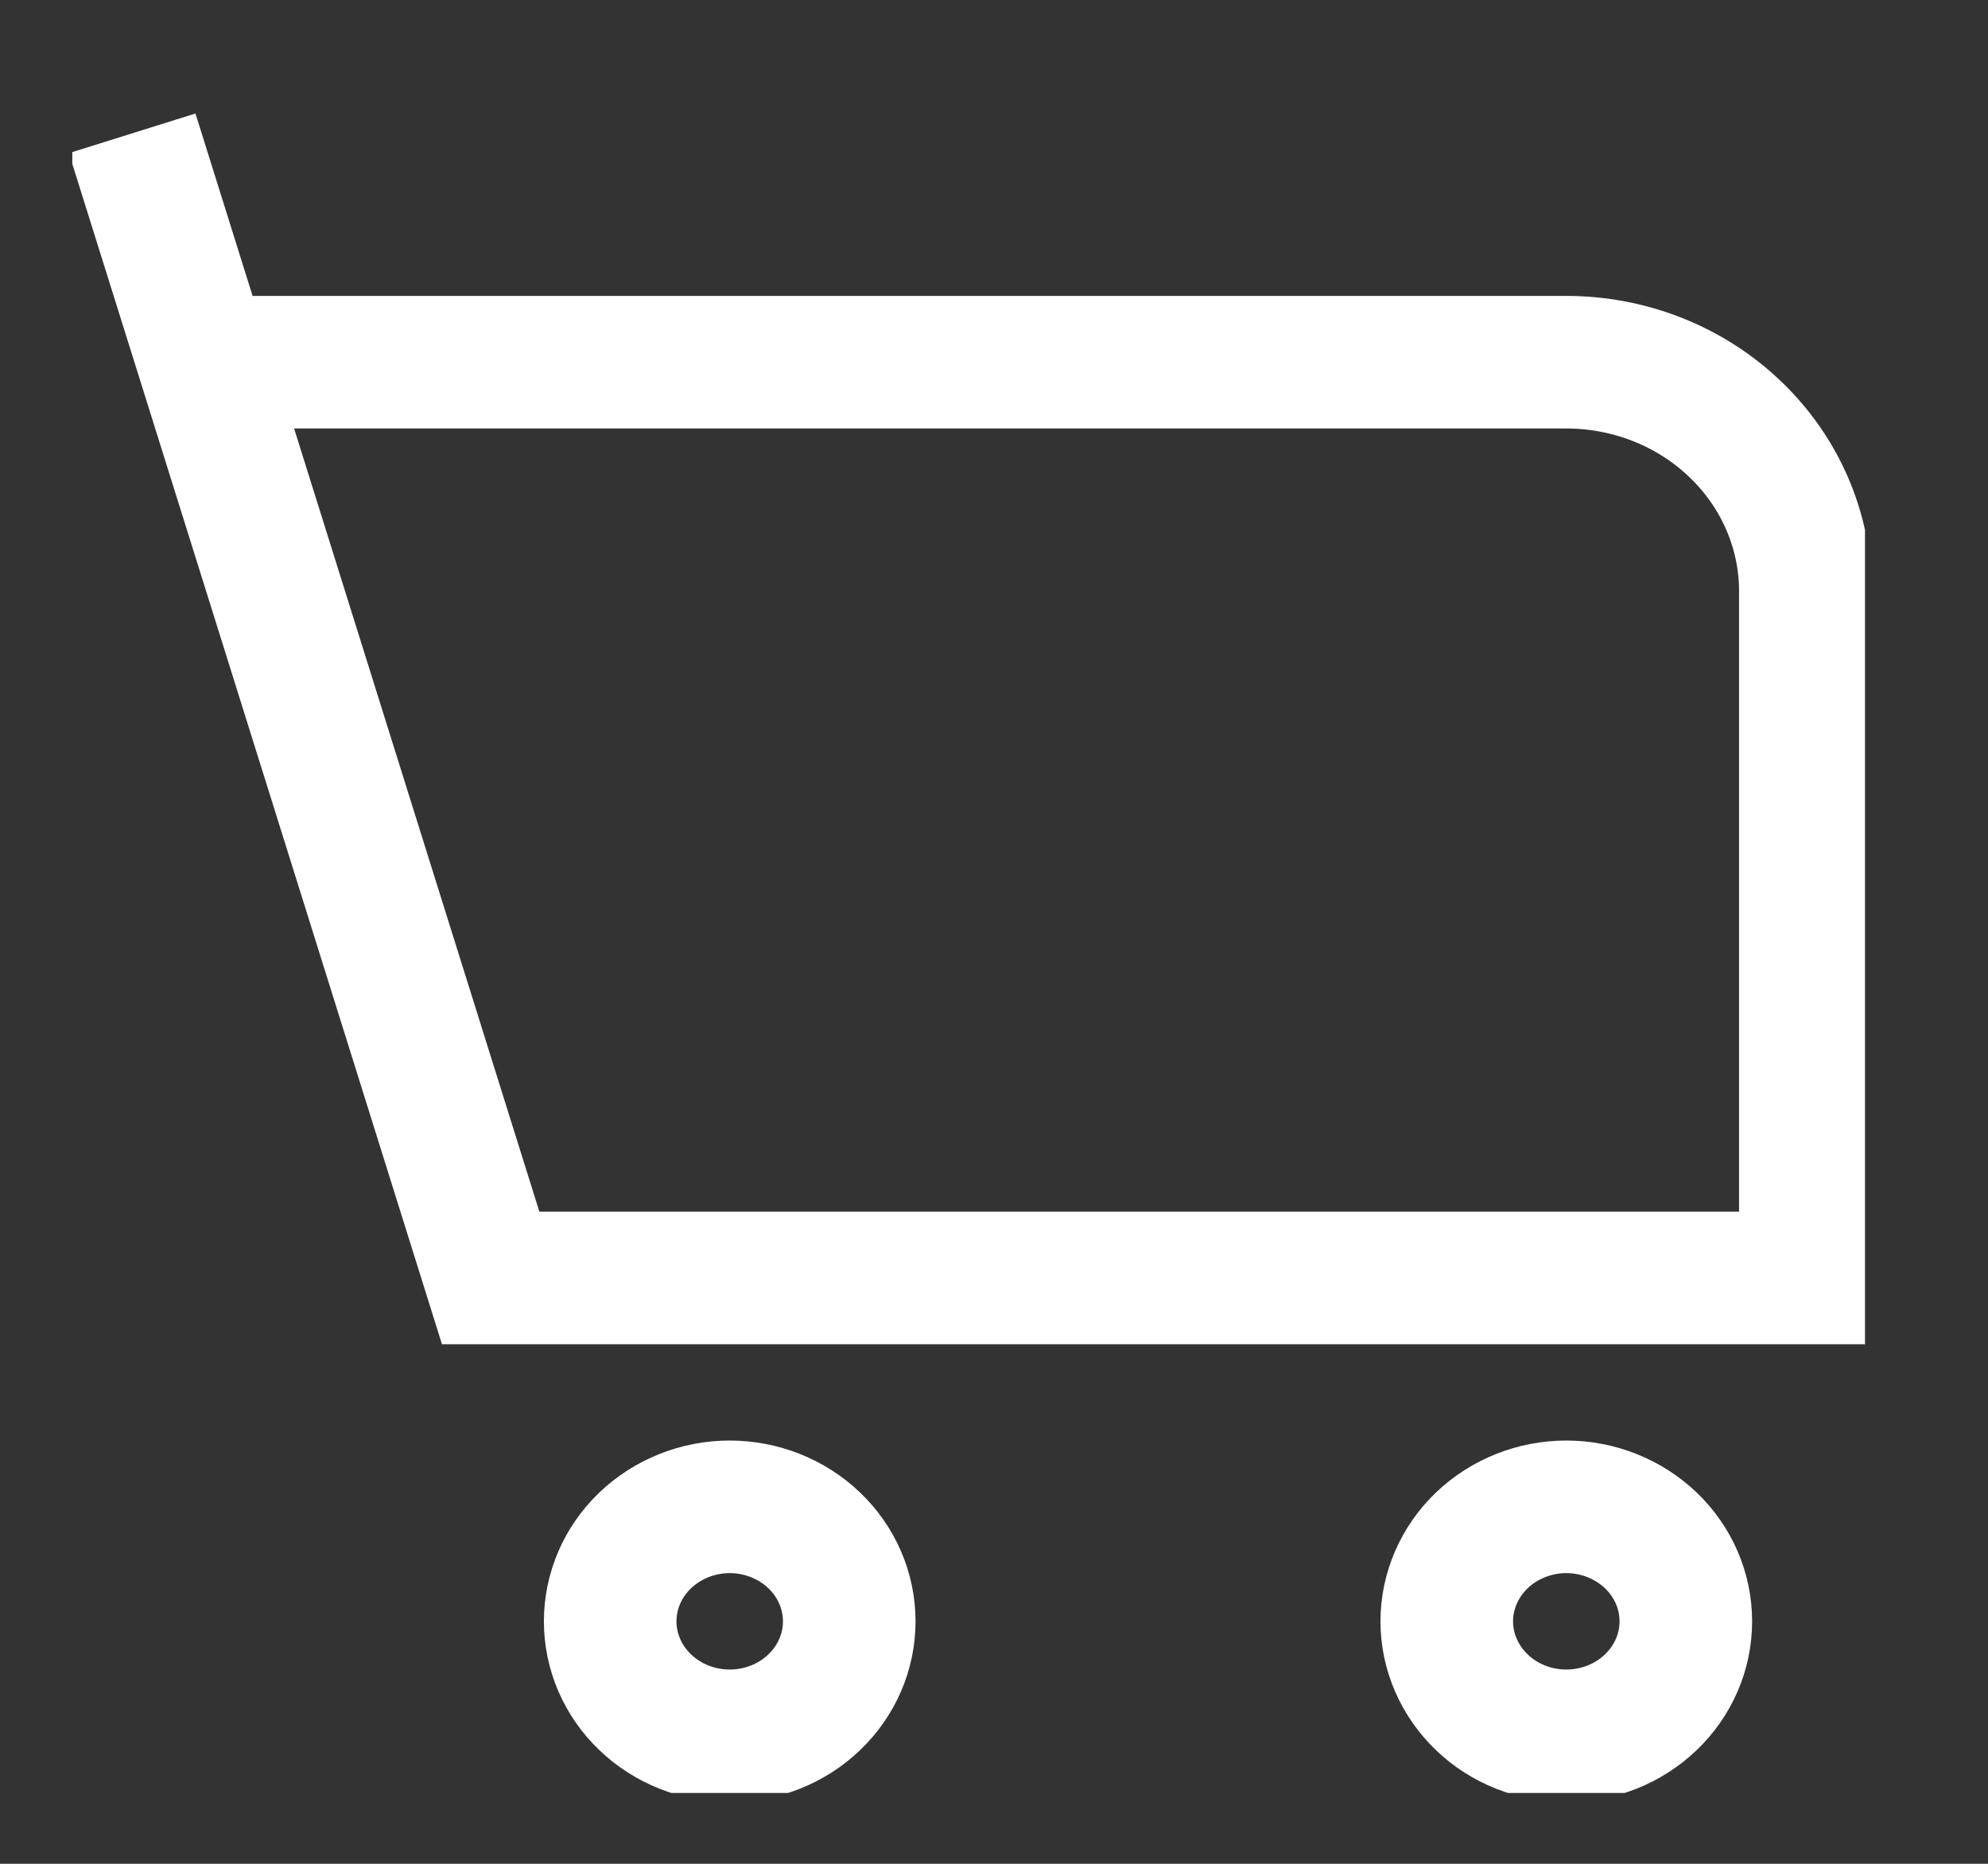 <svg width="16" height="15" viewBox="0 0 16 15" fill="none" xmlns="http://www.w3.org/2000/svg">
<rect x="0" y="0" width="16" height="15" fill="#333333" stroke="none"/>
<g clip-path="url(#clip0_1_198)">
<path d="M1.064 1.073L1.641 2.915M1.641 2.915L3.949 10.285H14.53V4.758C14.53 4.269 14.327 3.8 13.966 3.455C13.606 3.109 13.116 2.915 12.606 2.915H1.641ZM12.606 13.97C12.351 13.97 12.106 13.873 11.926 13.7C11.746 13.527 11.644 13.293 11.644 13.049C11.644 12.804 11.746 12.57 11.926 12.397C12.106 12.225 12.351 12.127 12.606 12.127C12.861 12.127 13.106 12.225 13.286 12.397C13.467 12.57 13.568 12.804 13.568 13.049C13.568 13.293 13.467 13.527 13.286 13.7C13.106 13.873 12.861 13.97 12.606 13.97ZM4.911 13.049C4.911 12.804 5.012 12.57 5.193 12.397C5.373 12.225 5.618 12.127 5.873 12.127C6.128 12.127 6.373 12.225 6.553 12.397C6.734 12.57 6.835 12.804 6.835 13.049C6.835 13.293 6.734 13.527 6.553 13.7C6.373 13.873 6.128 13.97 5.873 13.97C5.618 13.97 5.373 13.873 5.193 13.7C5.012 13.527 4.911 13.293 4.911 13.049Z" stroke="white" stroke-width="1.067"/>
</g>
<defs>
<clipPath id="clip0_1_198">
<rect width="14.428" height="13.818" fill="white" transform="translate(0.582 0.612)"/>
</clipPath>
</defs>
</svg>
